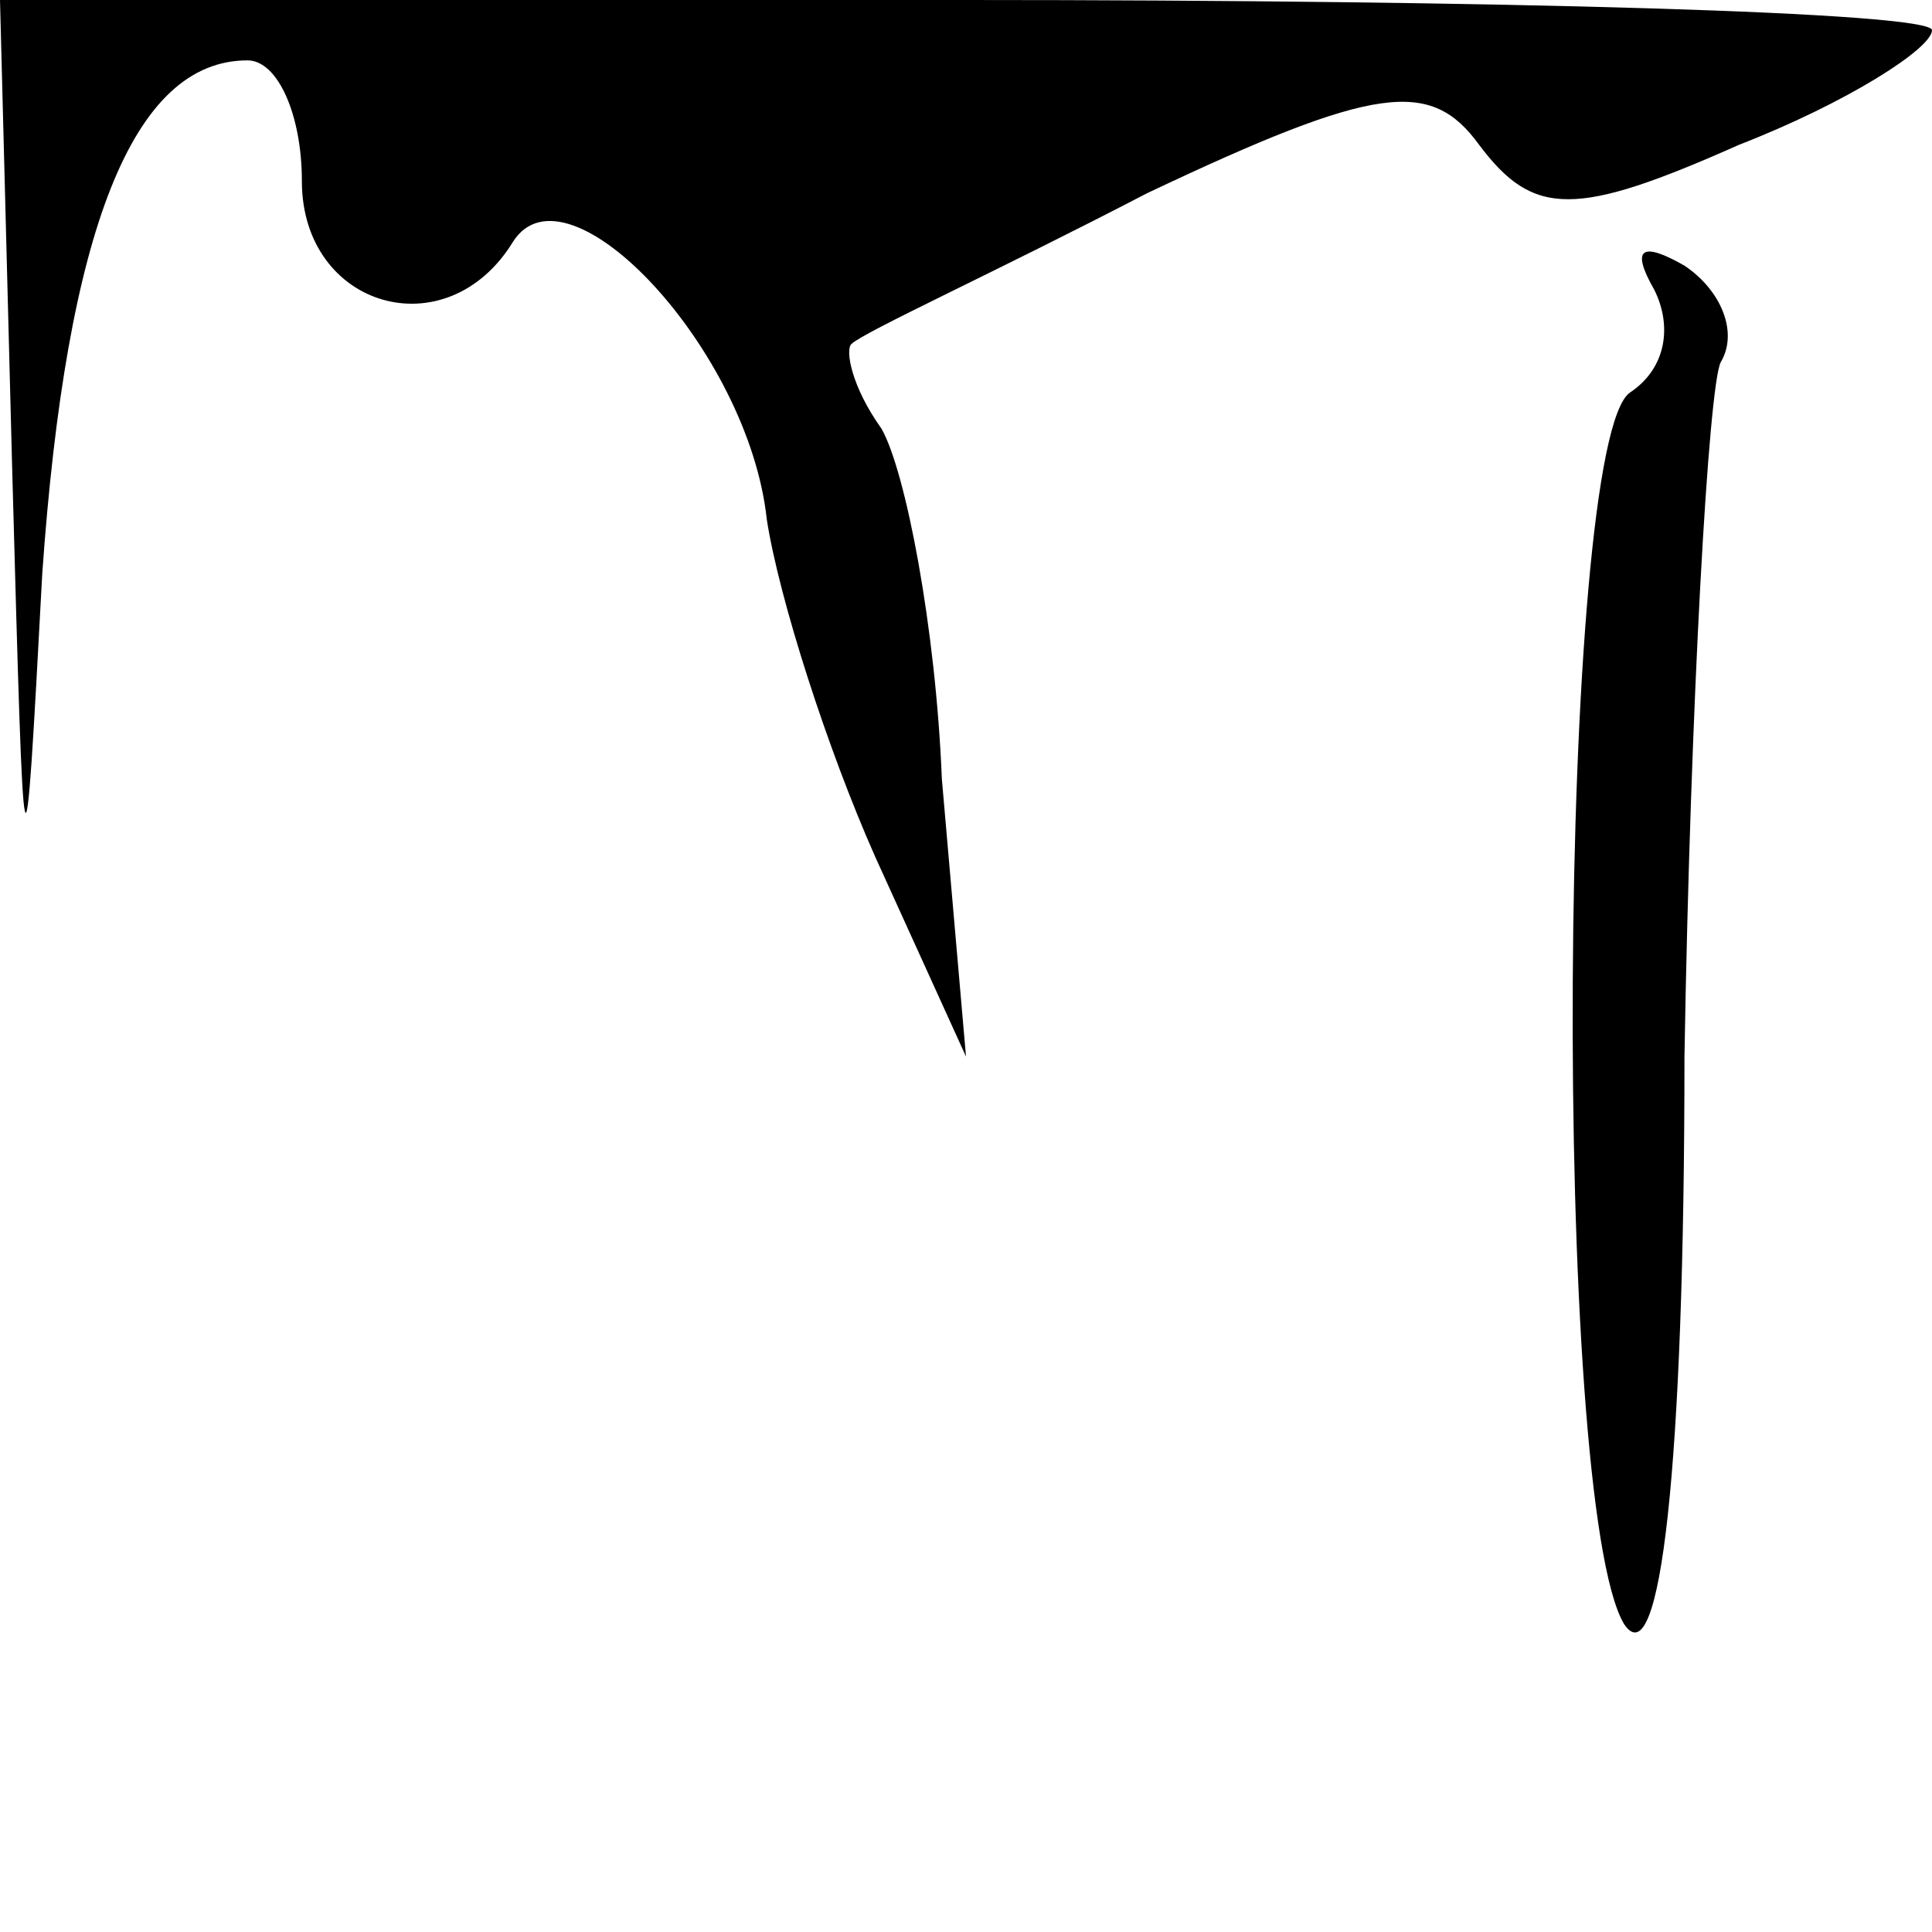 <?xml version="1.0" standalone="no"?>
<!DOCTYPE svg PUBLIC "-//W3C//DTD SVG 20010904//EN"
 "http://www.w3.org/TR/2001/REC-SVG-20010904/DTD/svg10.dtd">
<svg version="1.0" xmlns="http://www.w3.org/2000/svg"
 width="32pt" height="32pt" viewBox="0 0 32 32"
 preserveAspectRatio="xMidYMid meet">
<g transform="translate(0,32) scale(0.1,-0.1)"
fill="#000000" stroke="none">
<path fill="#000000" stroke="none" d="M2 243 c2 -73 2 -74 5 -18 4 57 15 85
34 85 5 0 9 -9 9 -20 0 -21 24 -28 35 -10 9 14 39 -18 42 -46 2 -13 10 -38 18
-56 l15 -33 -4 46 c-1 25 -6 51 -10 58 -5 7 -6 13 -5 14 2 2 24 12 49 25 38
18 47 19 55 8 9 -12 16 -12 43 0 18 7 32 16 32 19 0 3 -72 5 -160 5 l-160 0 2
-77z"/>
<path fill="#000000" stroke="none" d="M274 272 c3 -6 2 -13 -4 -17 -12 -8
-13 -184 -1 -204 6 -9 10 26 10 94 1 59 4 111 6 115 3 5 0 12 -6 16 -7 4 -9 3
-5 -4z"/>
</g>
</svg>
